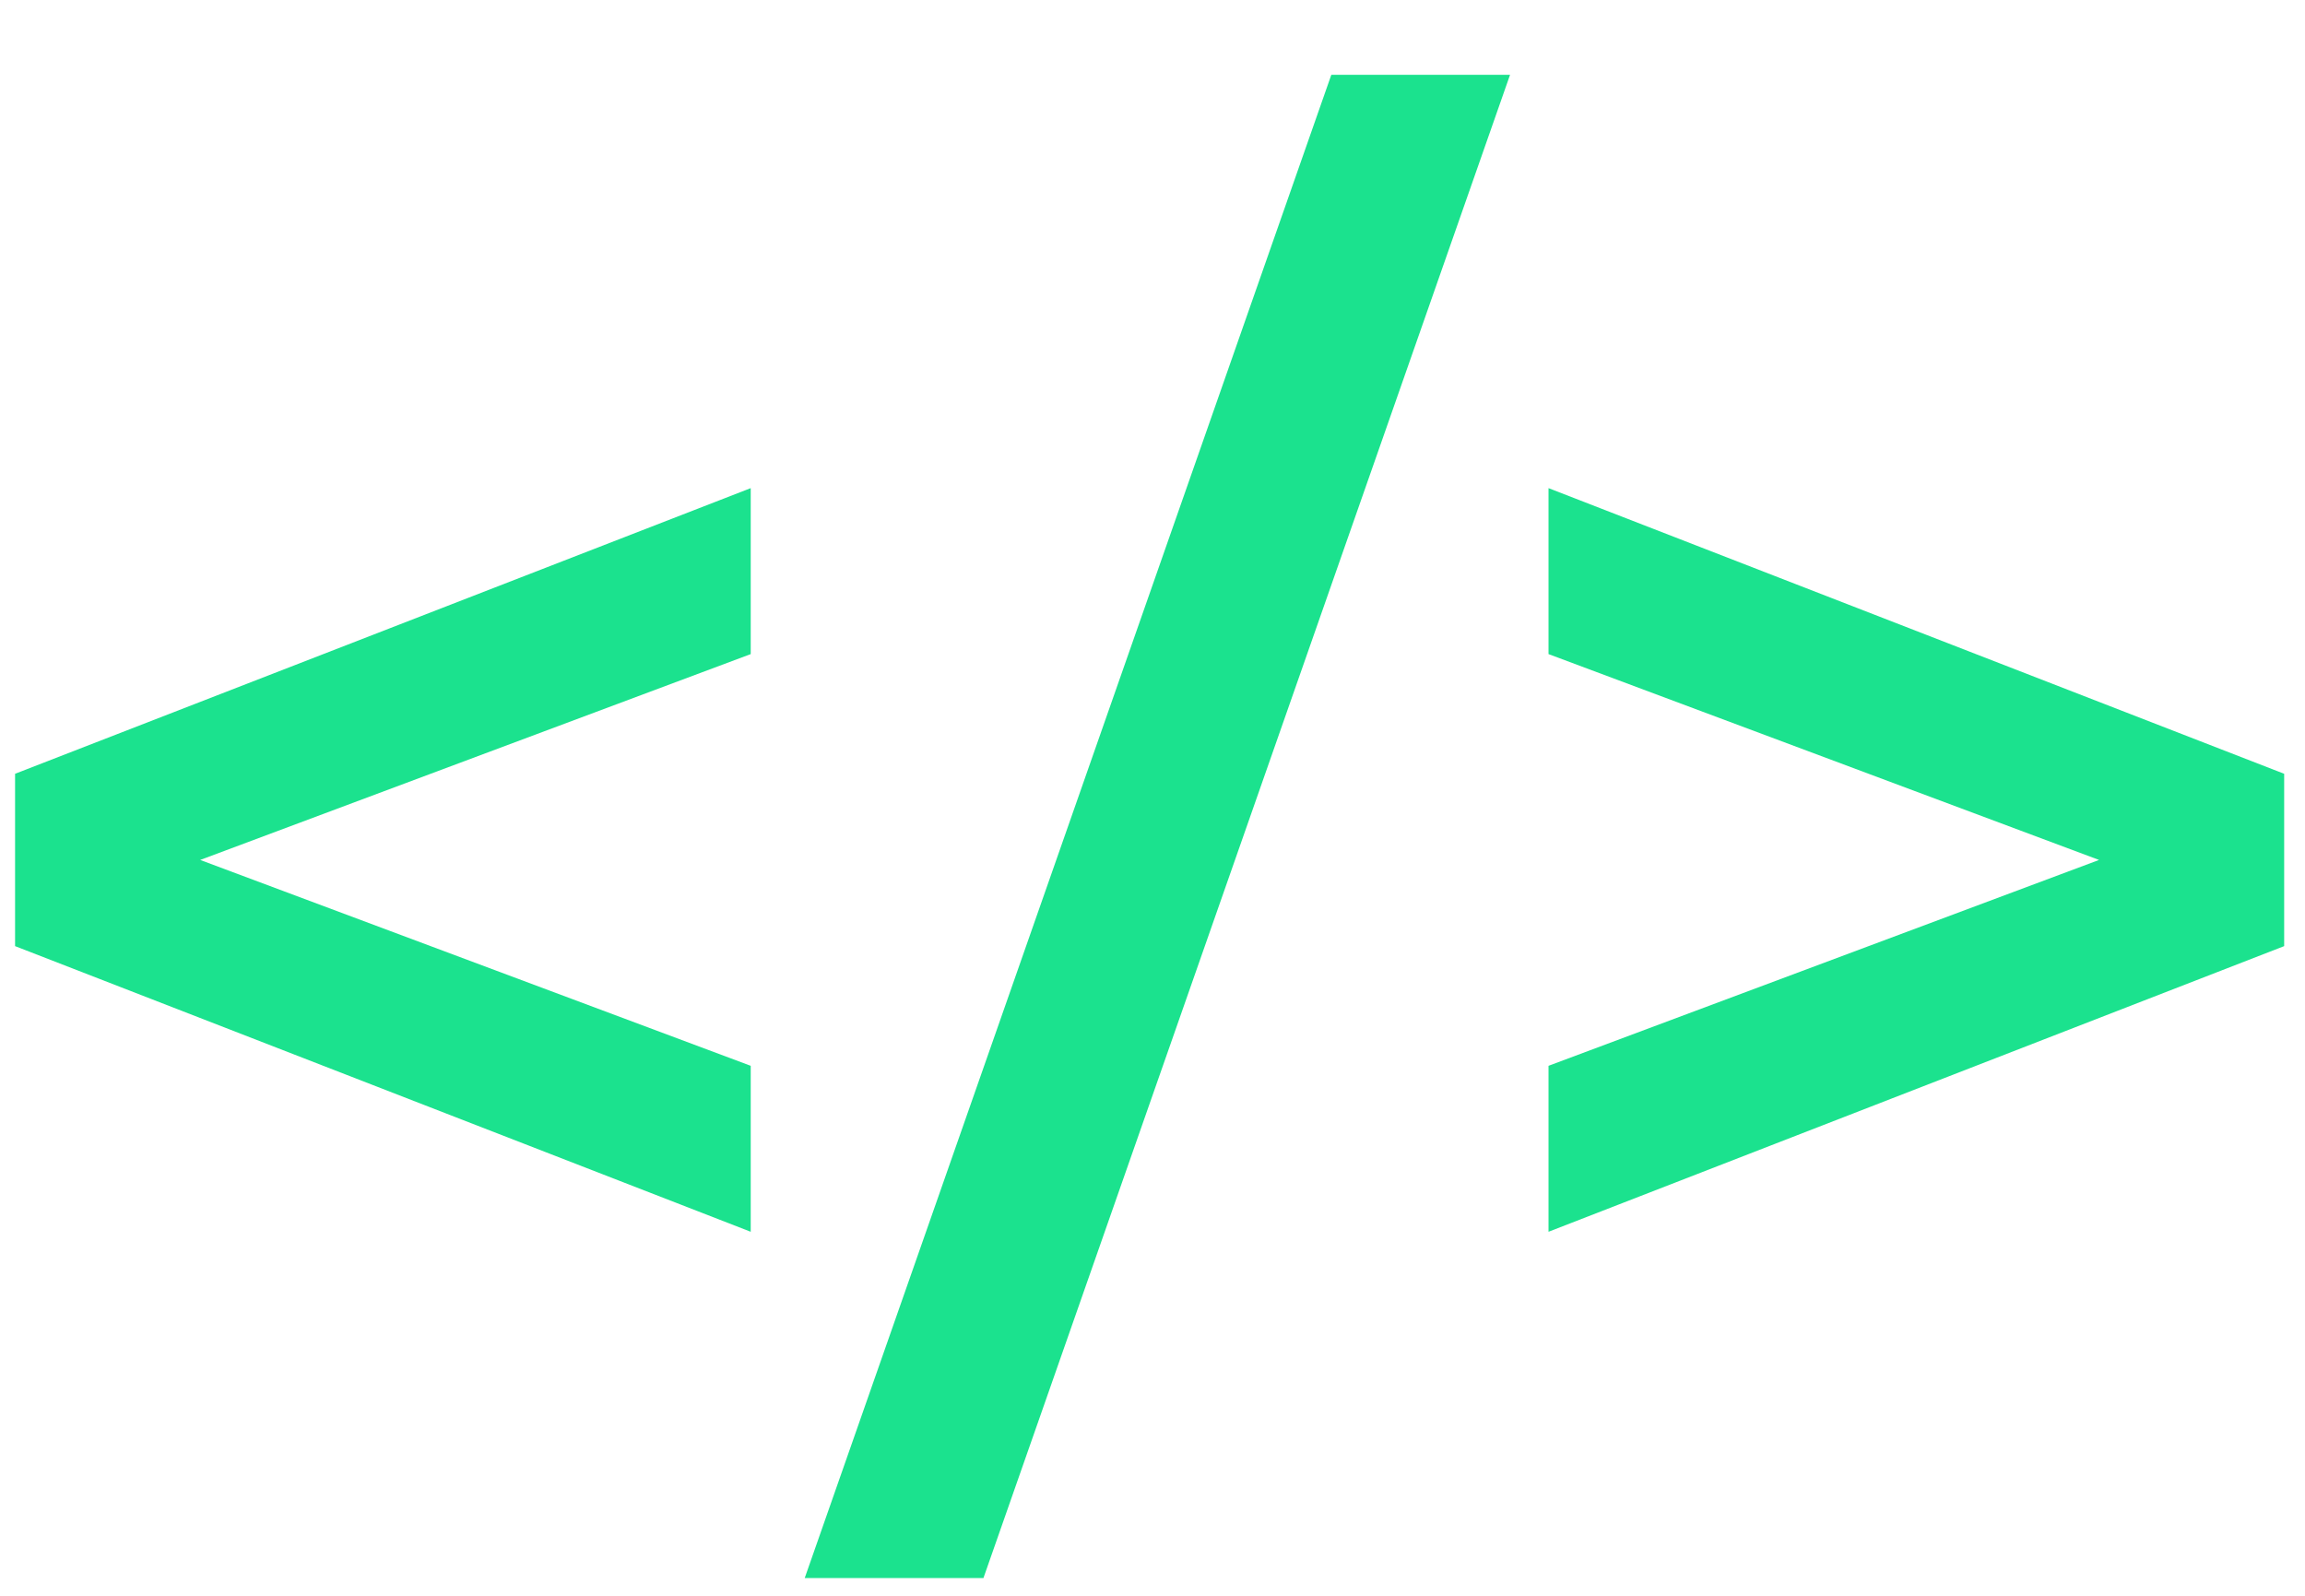 <svg width="26" height="18" viewBox="0 0 26 18" fill="none" xmlns="http://www.w3.org/2000/svg">
<g style="mix-blend-mode:soft-light">
<path d="M8.468 7.378L2.258 9.7L8.468 12.022V13.894L0.17 10.672V8.728L8.468 5.506V7.378ZM15.017 0.844H17.033L11.093 17.8H9.077L15.017 0.844ZM25.765 8.728V10.672L17.467 13.894V12.022L23.677 9.7L17.467 7.378V5.506L25.765 8.728Z" fill="#1BE28E"/>
</g>
</svg>
